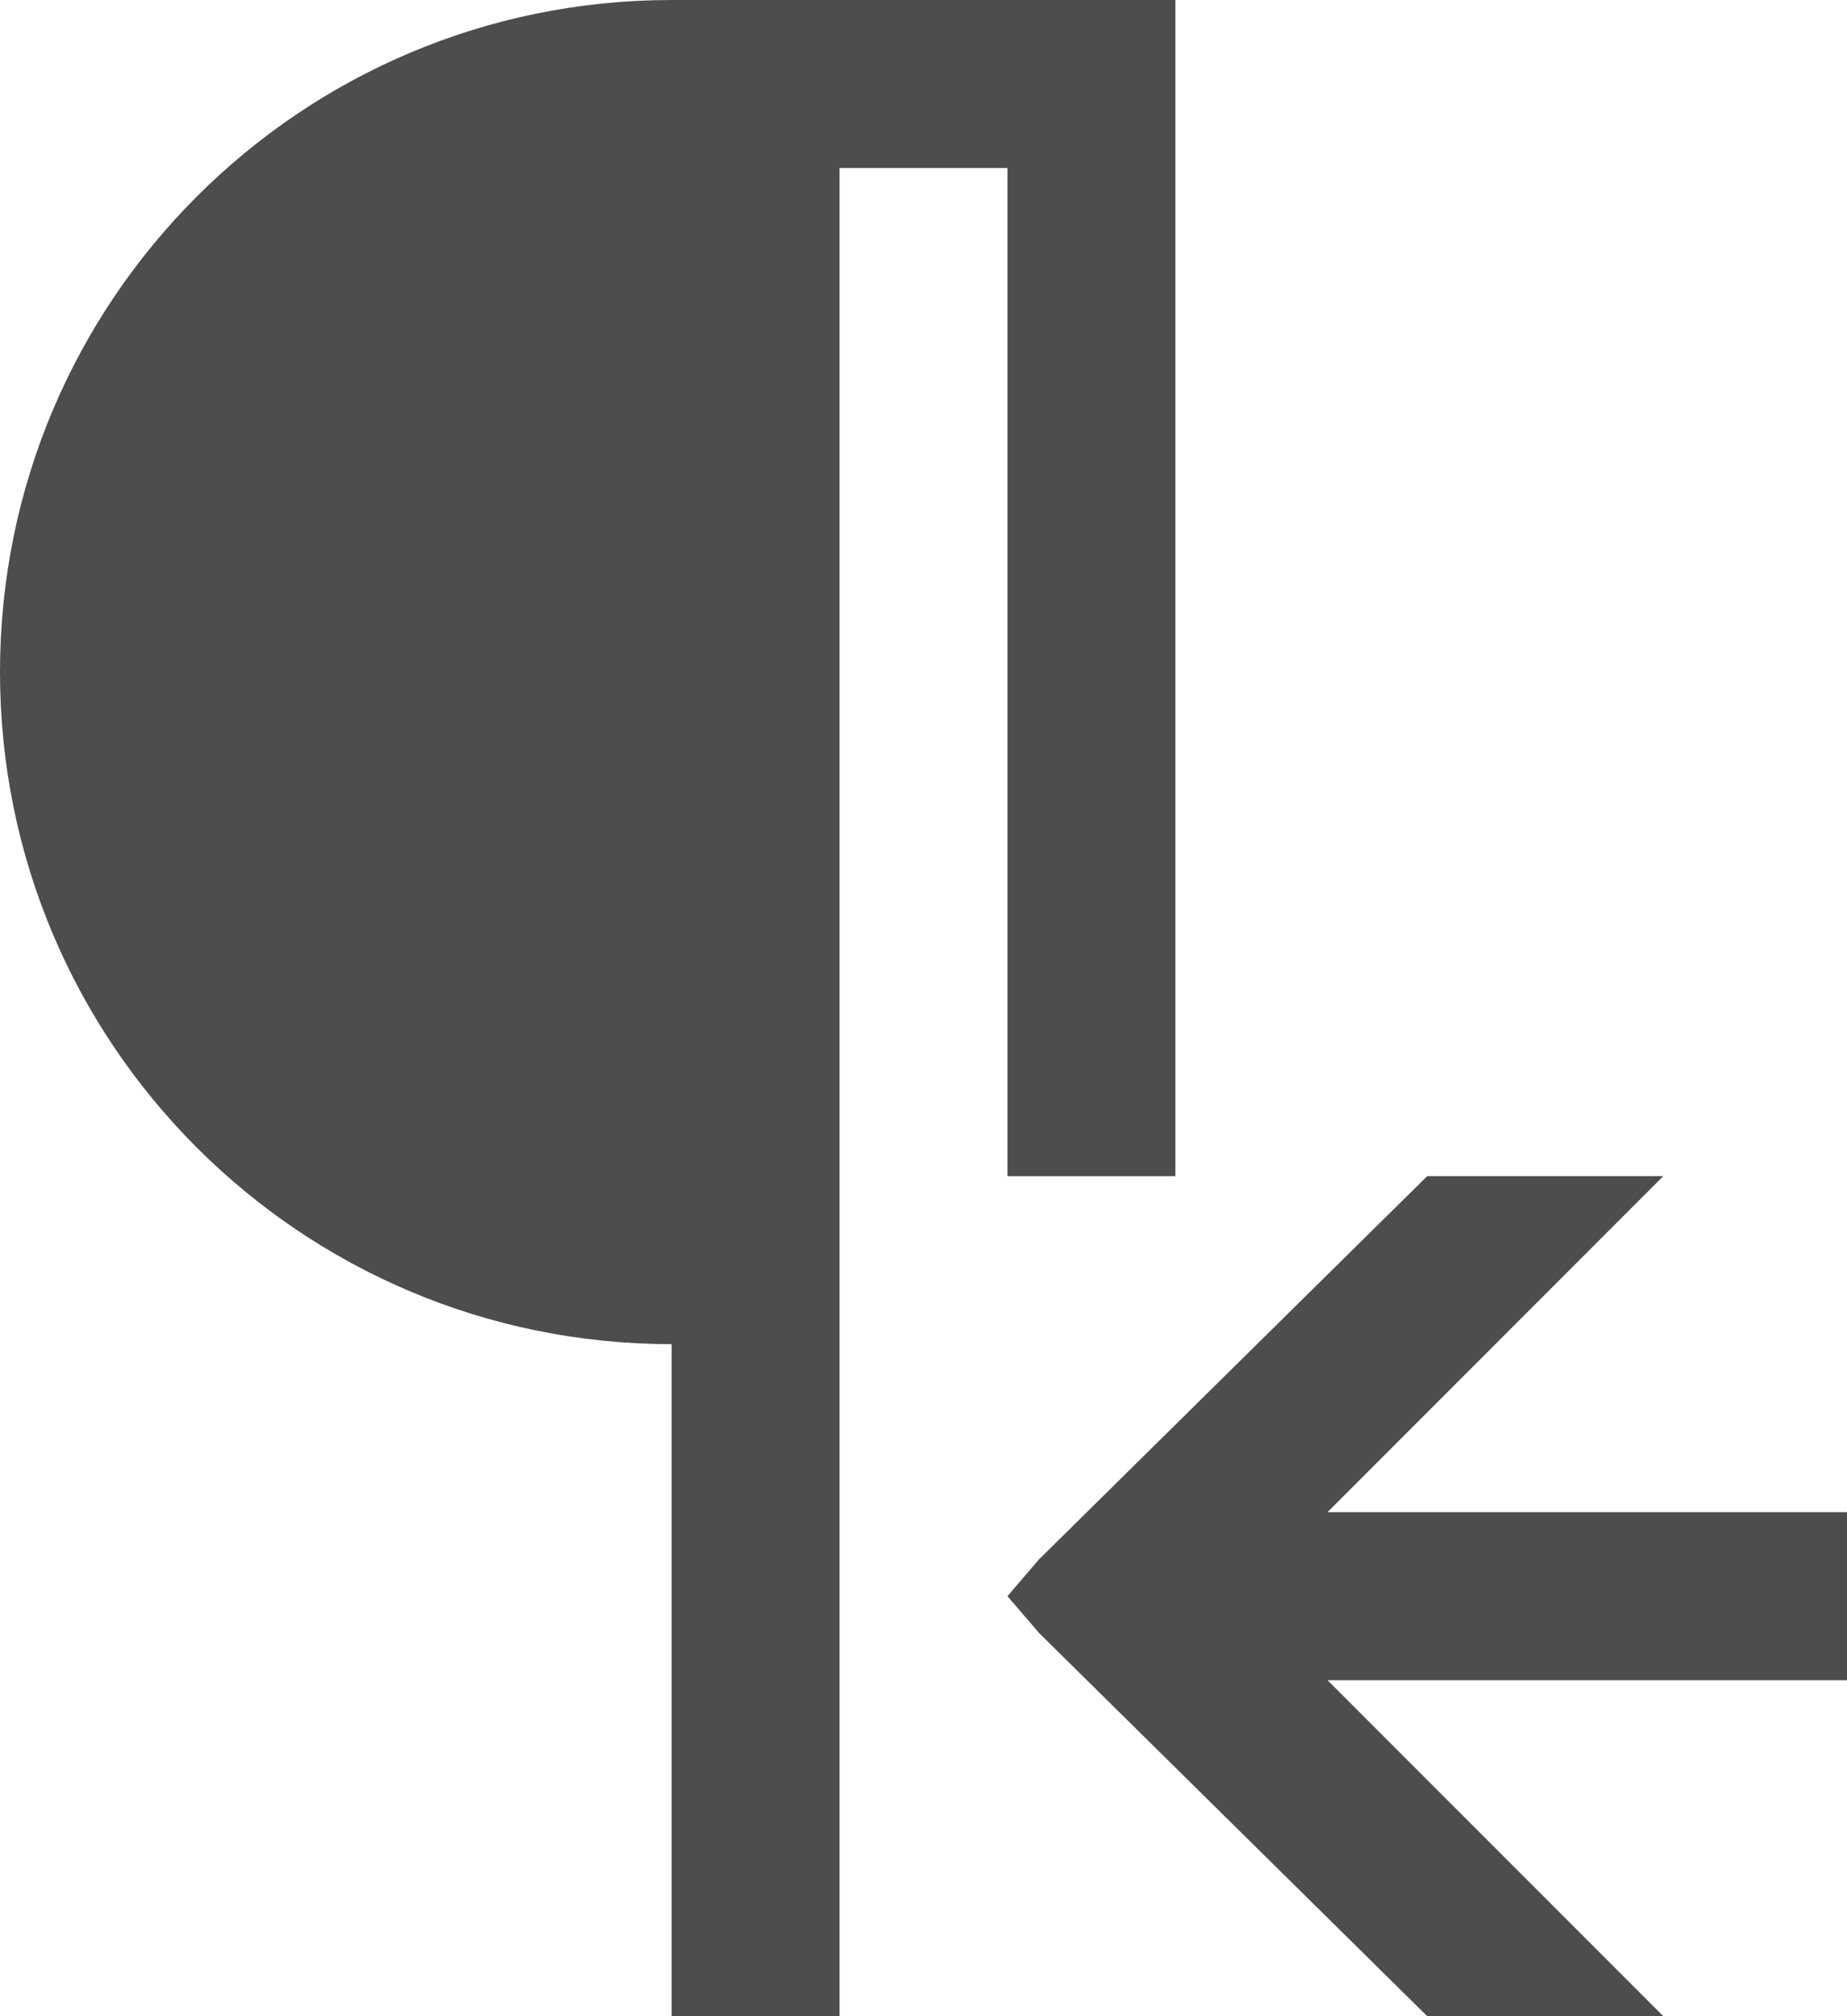 <?xml version="1.0" encoding="UTF-8"?>
<svg xmlns="http://www.w3.org/2000/svg" xmlns:xlink="http://www.w3.org/1999/xlink" width="11pt" height="12pt" viewBox="0 0 11 12" version="1.1">
<g id="surface1">
<path style=" stroke:none;fill-rule:nonzero;fill:rgb(30.196%,30.196%,30.196%);fill-opacity:1;" d="M 4 0 C 1.789 0 0 1.789 0 4 C 0 6.211 1.789 8 4 8 L 4 12 L 5 12 L 5 1 L 6 1 L 6 7 L 7 7 L 7 0 Z M 8.5 7 L 6.188 9.281 L 6 9.5 L 6.188 9.719 L 8.5 12 L 9.906 12 L 7.906 10 L 11 10 L 11 9 L 7.906 9 L 9.906 7 Z M 8.5 7 "/>
</g>
</svg>
